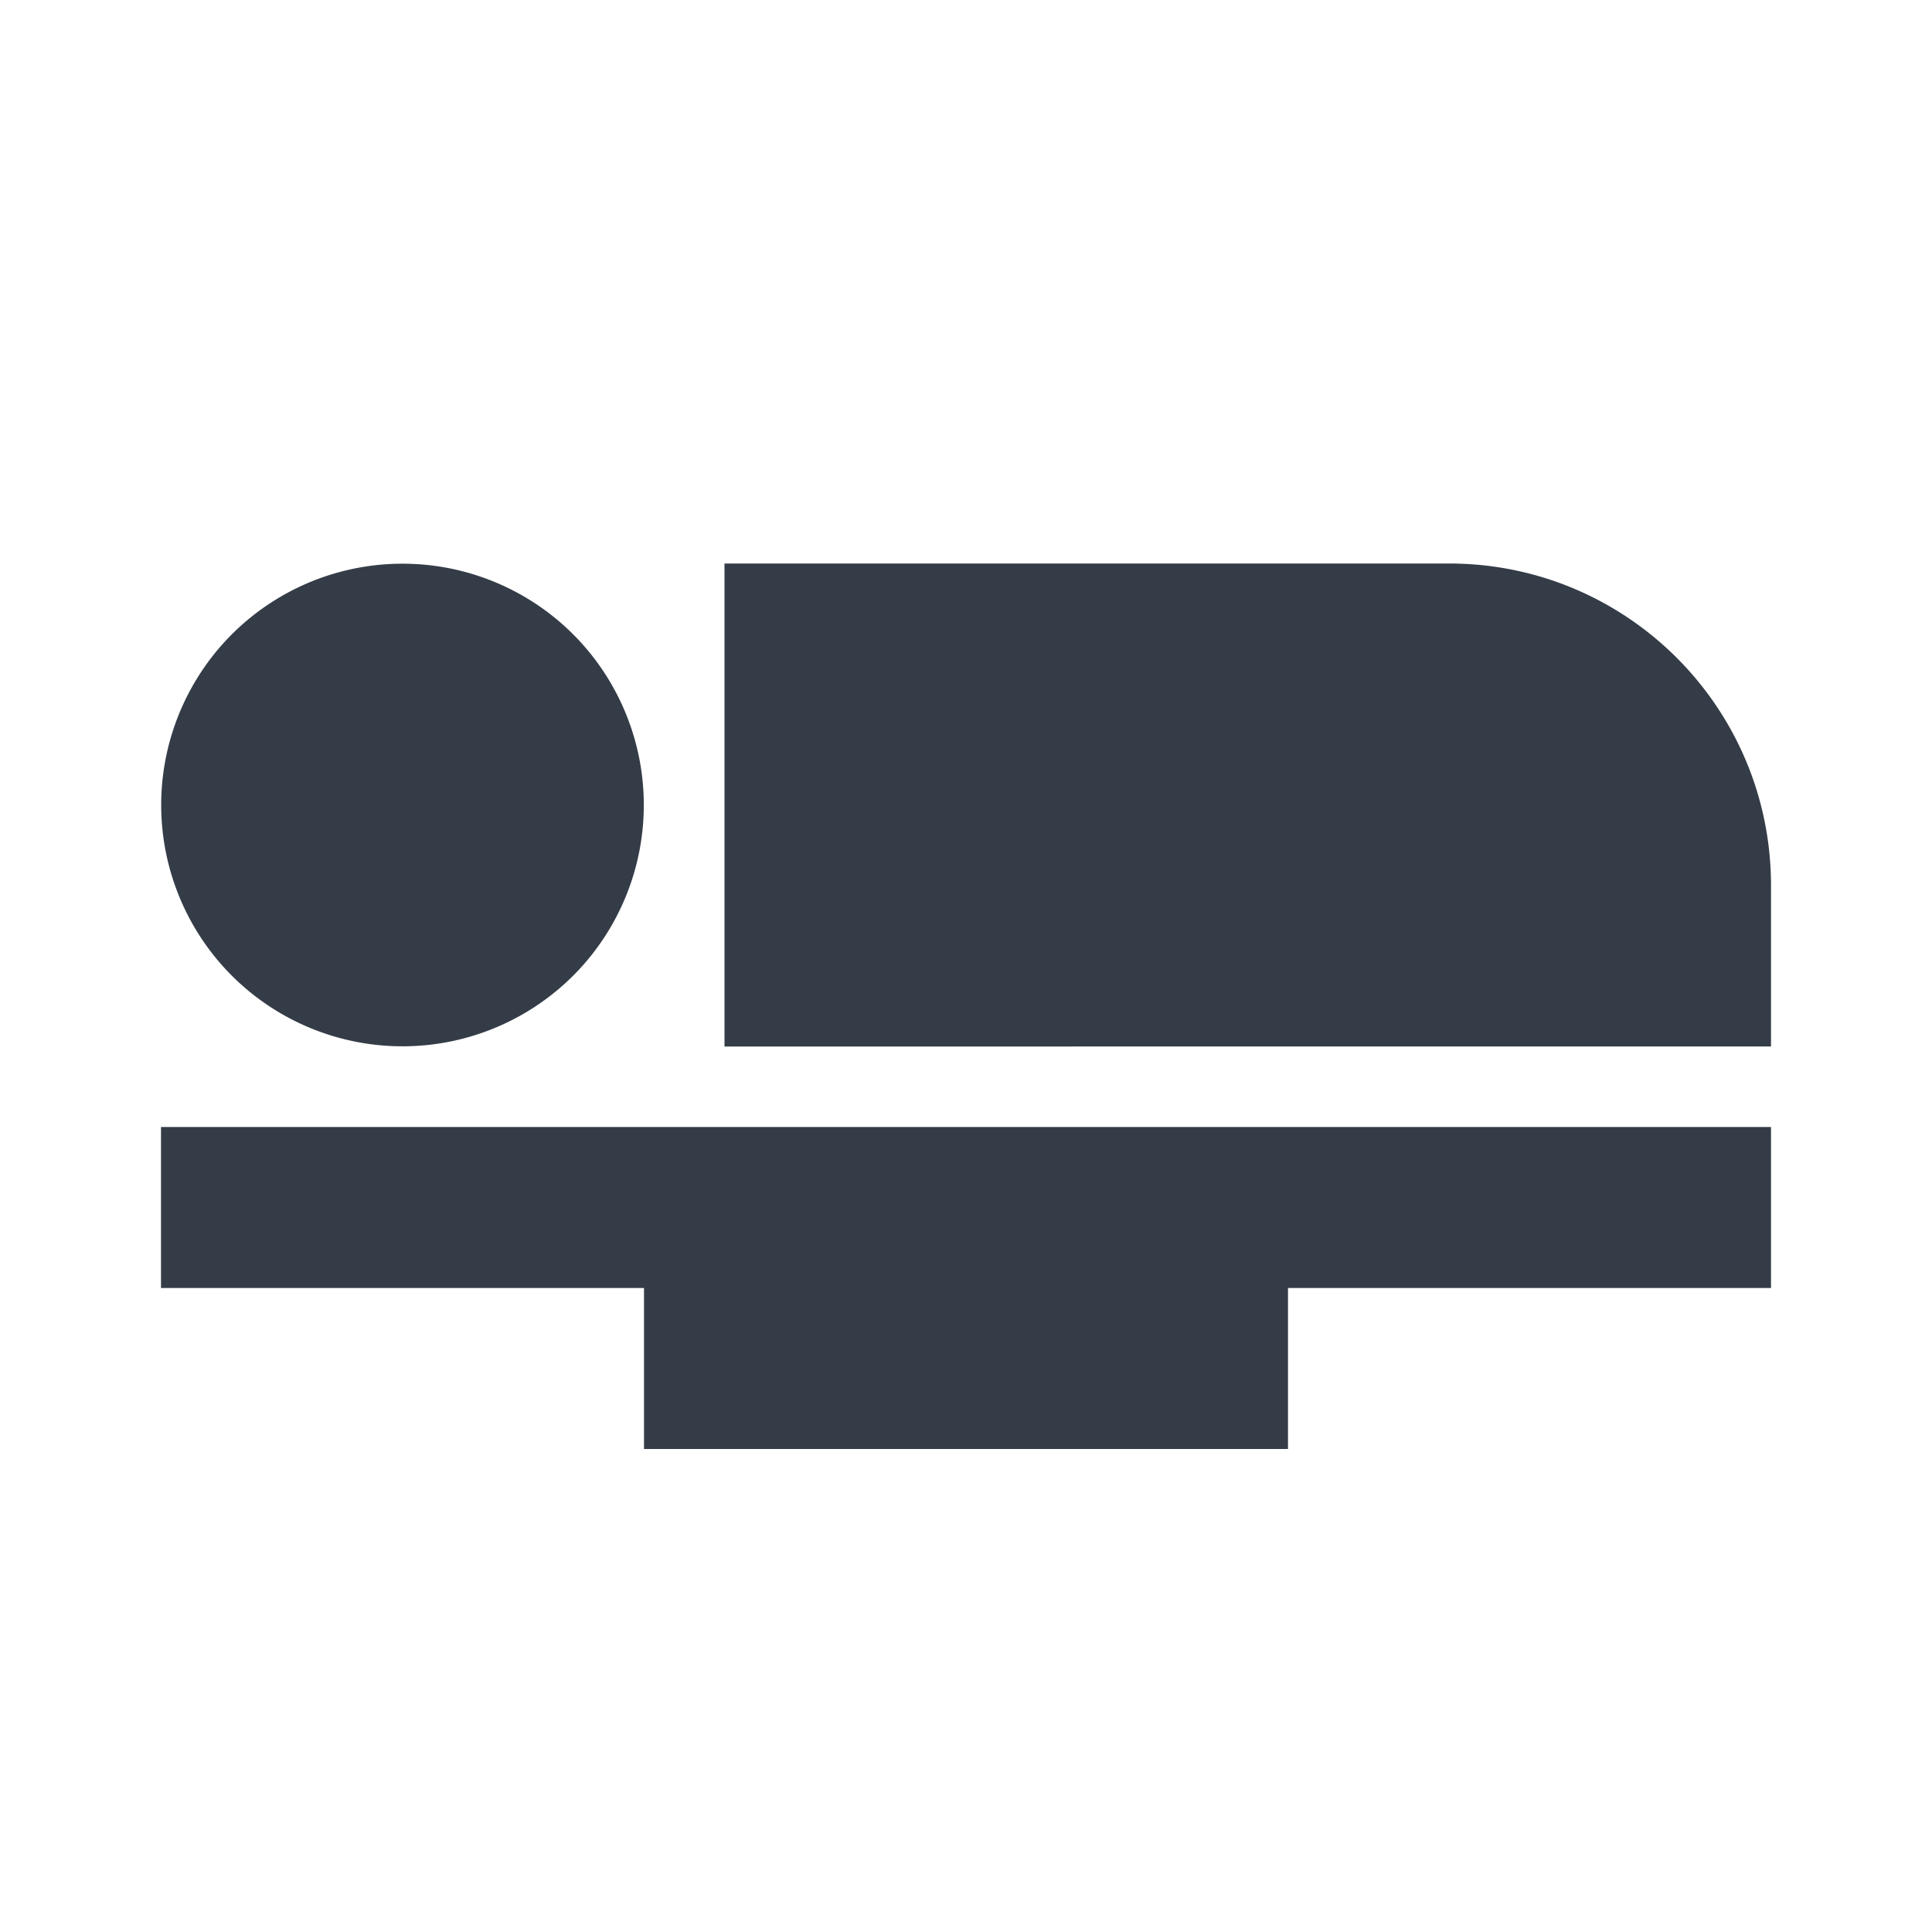 <svg xmlns="http://www.w3.org/2000/svg" fill="none" viewBox="0 0 24 24" width="24" height="24"><g clip-path="url(#a)"><path fill="#343C47" d="M22 11v2H9V7h9c2.21 0 4 1.79 4 4ZM2 14v2h6v2h8v-2h6v-2H2Zm5.14-1.9a3 3 0 0 0-.04-4.24 3 3 0 0 0-4.24.04 3 3 0 0 0 .04 4.24 3 3 0 0 0 4.24-.04Z"/></g><defs><clipPath id="a"><path fill="#fff" d="M0 0h24v24H0z"/></clipPath></defs></svg>